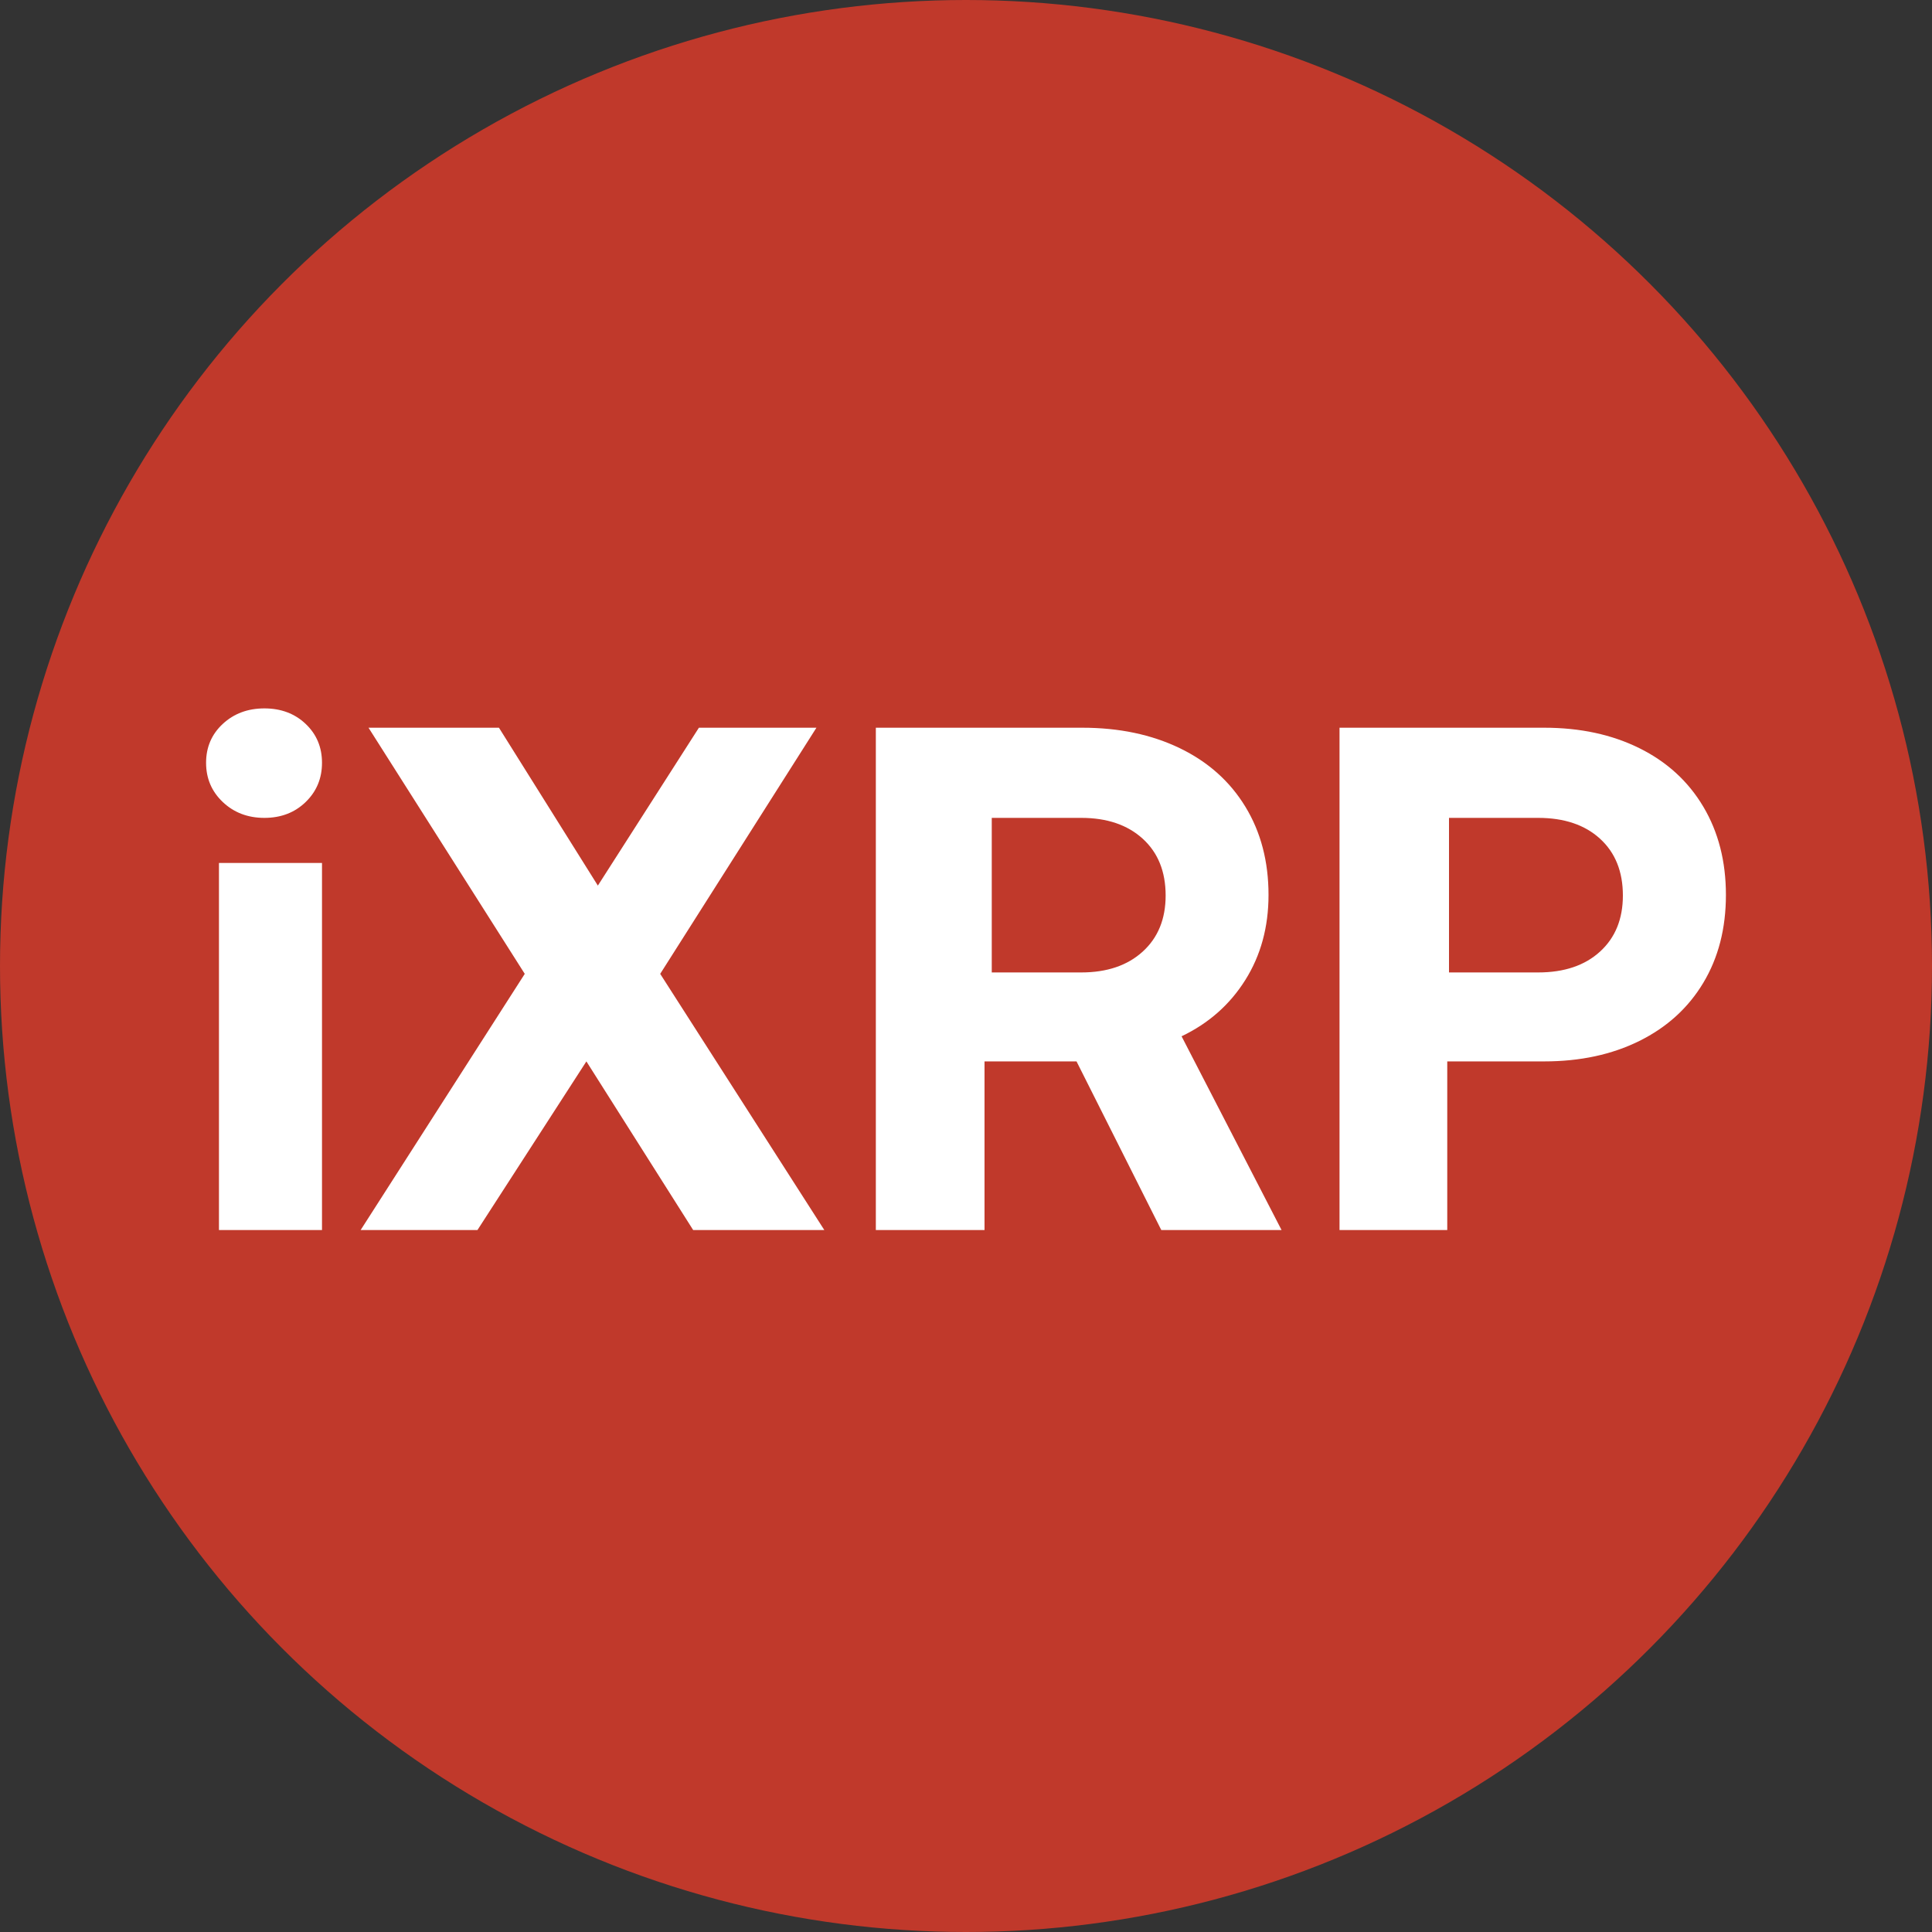 <?xml version="1.0" encoding="UTF-8"?>
<svg width="300px" height="300px" viewBox="0 0 300 300" version="1.1" xmlns="http://www.w3.org/2000/svg" xmlns:xlink="http://www.w3.org/1999/xlink">
    <rect x="0" y="0" width="300" height="300" fill="#333333" stroke="none"/>
    <!-- Generator: Sketch 60 (88103) - https://sketch.com -->
    <title>iXRP</title>
    <desc>Created with Sketch.</desc>
    <g id="Page-1" stroke="none" stroke-width="1" fill="none" fill-rule="evenodd">
        <g id="iXRP">
            <g id="iCEX" fill="#c0392b">
                <g id="Oval-Copy">
                    <circle cx="150" cy="150" r="150"></circle>
                </g>
            </g>
            <path d="M41.055,127 C43.632,127 45.767,126.18 47.46,124.541 C49.153,122.901 50,120.87 50,118.447 C50,116.023 49.153,114.009 47.46,112.406 C45.767,110.802 43.632,110 41.055,110 C38.479,110 36.325,110.802 34.595,112.406 C32.865,114.009 32,116.023 32,118.447 C32,120.87 32.865,122.901 34.595,124.541 C36.325,126.18 38.479,127 41.055,127 Z M50,191 L50,134 L34,134 L34,191 L50,191 Z M74.139,191 L91.054,164.814 L107.635,191 L128,191 L102.516,151.22 L126.776,113 L108.526,113 L92.835,137.514 L77.478,113 L57.224,113 L81.484,151.22 L56,191 L74.139,191 Z M152.875,191 L152.875,164.814 L167.162,164.814 L180.325,191 L199,191 L183.475,160.914 C187.675,158.909 190.975,155.993 193.375,152.167 C195.775,148.341 196.975,143.94 196.975,138.963 C196.975,133.763 195.775,129.194 193.375,125.257 C190.975,121.32 187.581,118.293 183.194,116.176 C178.806,114.059 173.762,113 168.062,113 L168.062,113 L136,113 L136,191 L152.875,191 Z M167.895,151 L154,151 L154,127 L167.895,127 C171.887,127 175.069,128.079 177.441,130.237 C179.814,132.395 181,135.335 181,139.056 C181,142.702 179.814,145.605 177.441,147.763 C175.069,149.921 171.887,151 167.895,151 L167.895,151 Z M224.729,191 L224.729,164.814 L239.784,164.814 C245.361,164.814 250.286,163.756 254.561,161.639 C258.836,159.521 262.145,156.513 264.487,152.613 C266.829,148.713 268,144.163 268,138.963 C268,133.763 266.829,129.194 264.487,125.257 C262.145,121.32 258.836,118.293 254.561,116.176 C250.286,114.059 245.361,113 239.784,113 L239.784,113 L208,113 L208,191 L224.729,191 Z M238.843,151 L225,151 L225,127 L238.843,127 C242.886,127 246.089,128.079 248.453,130.237 C250.818,132.395 252,135.335 252,139.056 C252,142.702 250.818,145.605 248.453,147.763 C246.089,149.921 242.886,151 238.843,151 L238.843,151 Z" fill="#FFFFFF" fill-rule="nonzero"></path>
        </g>
    </g>
</svg>